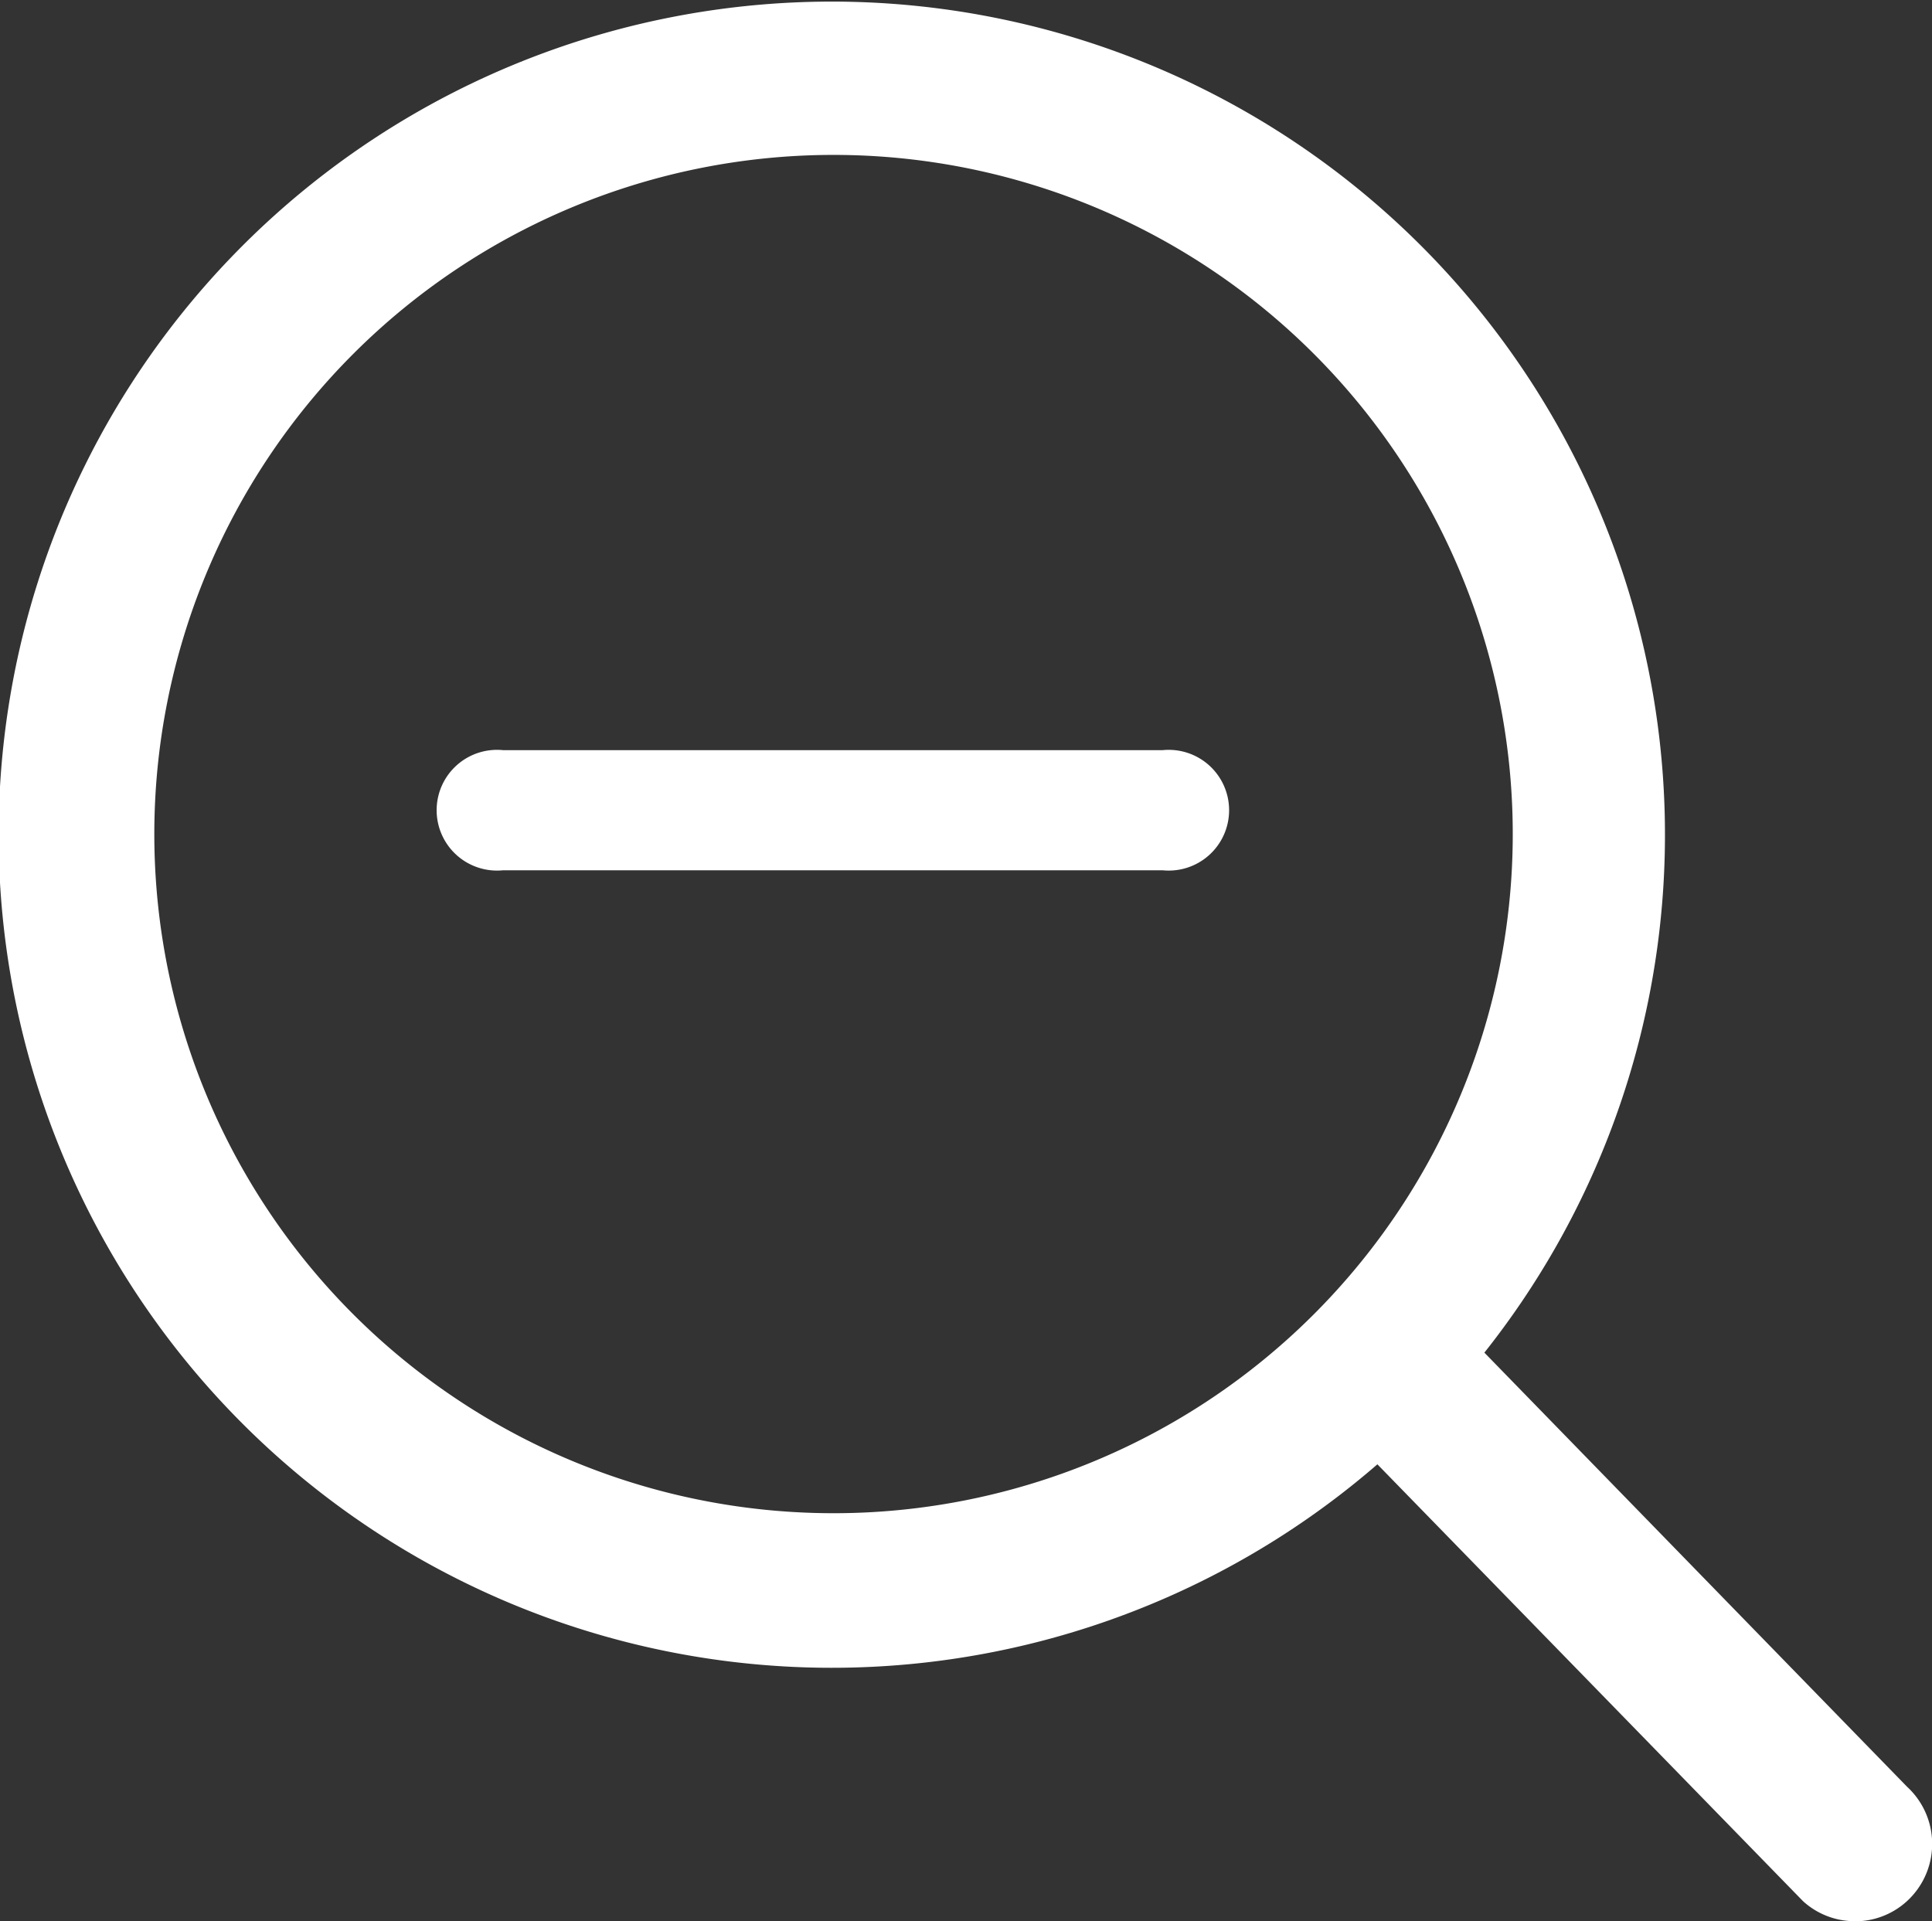 <svg xmlns="http://www.w3.org/2000/svg" width="16" height="15.912" viewBox="0 0 16 15.912">
  <rect x="0" y="0" width="16" height="15.912" fill="#333333" stroke="none"/>
  <g id="Group_3326" data-name="Group 3326" transform="translate(-1259.833 -129.973)">
    <path id="Path_1684" data-name="Path 1684" d="M1275.626,144.771l-3.5-3.595a6.9,6.9,0,1,0-.886.925l3.516,3.609.012.012a.635.635,0,0,0,.426.163h.037a.636.636,0,0,0,.441-.213A.643.643,0,0,0,1275.626,144.771Zm-8.9-13.515a5.625,5.625,0,1,1-5.615,5.625A5.626,5.626,0,0,1,1266.729,131.256Z" transform="translate(0 0)" fill="#fff"/>
    <path id="Path_1685" data-name="Path 1685" d="M1372.164,319.871h5.463a.5.5,0,1,0,0-.995h-5.463a.5.5,0,1,0,0,.995Z" transform="translate(-108.165 -182.69)" fill="#fff"/>
  </g>
</svg>
